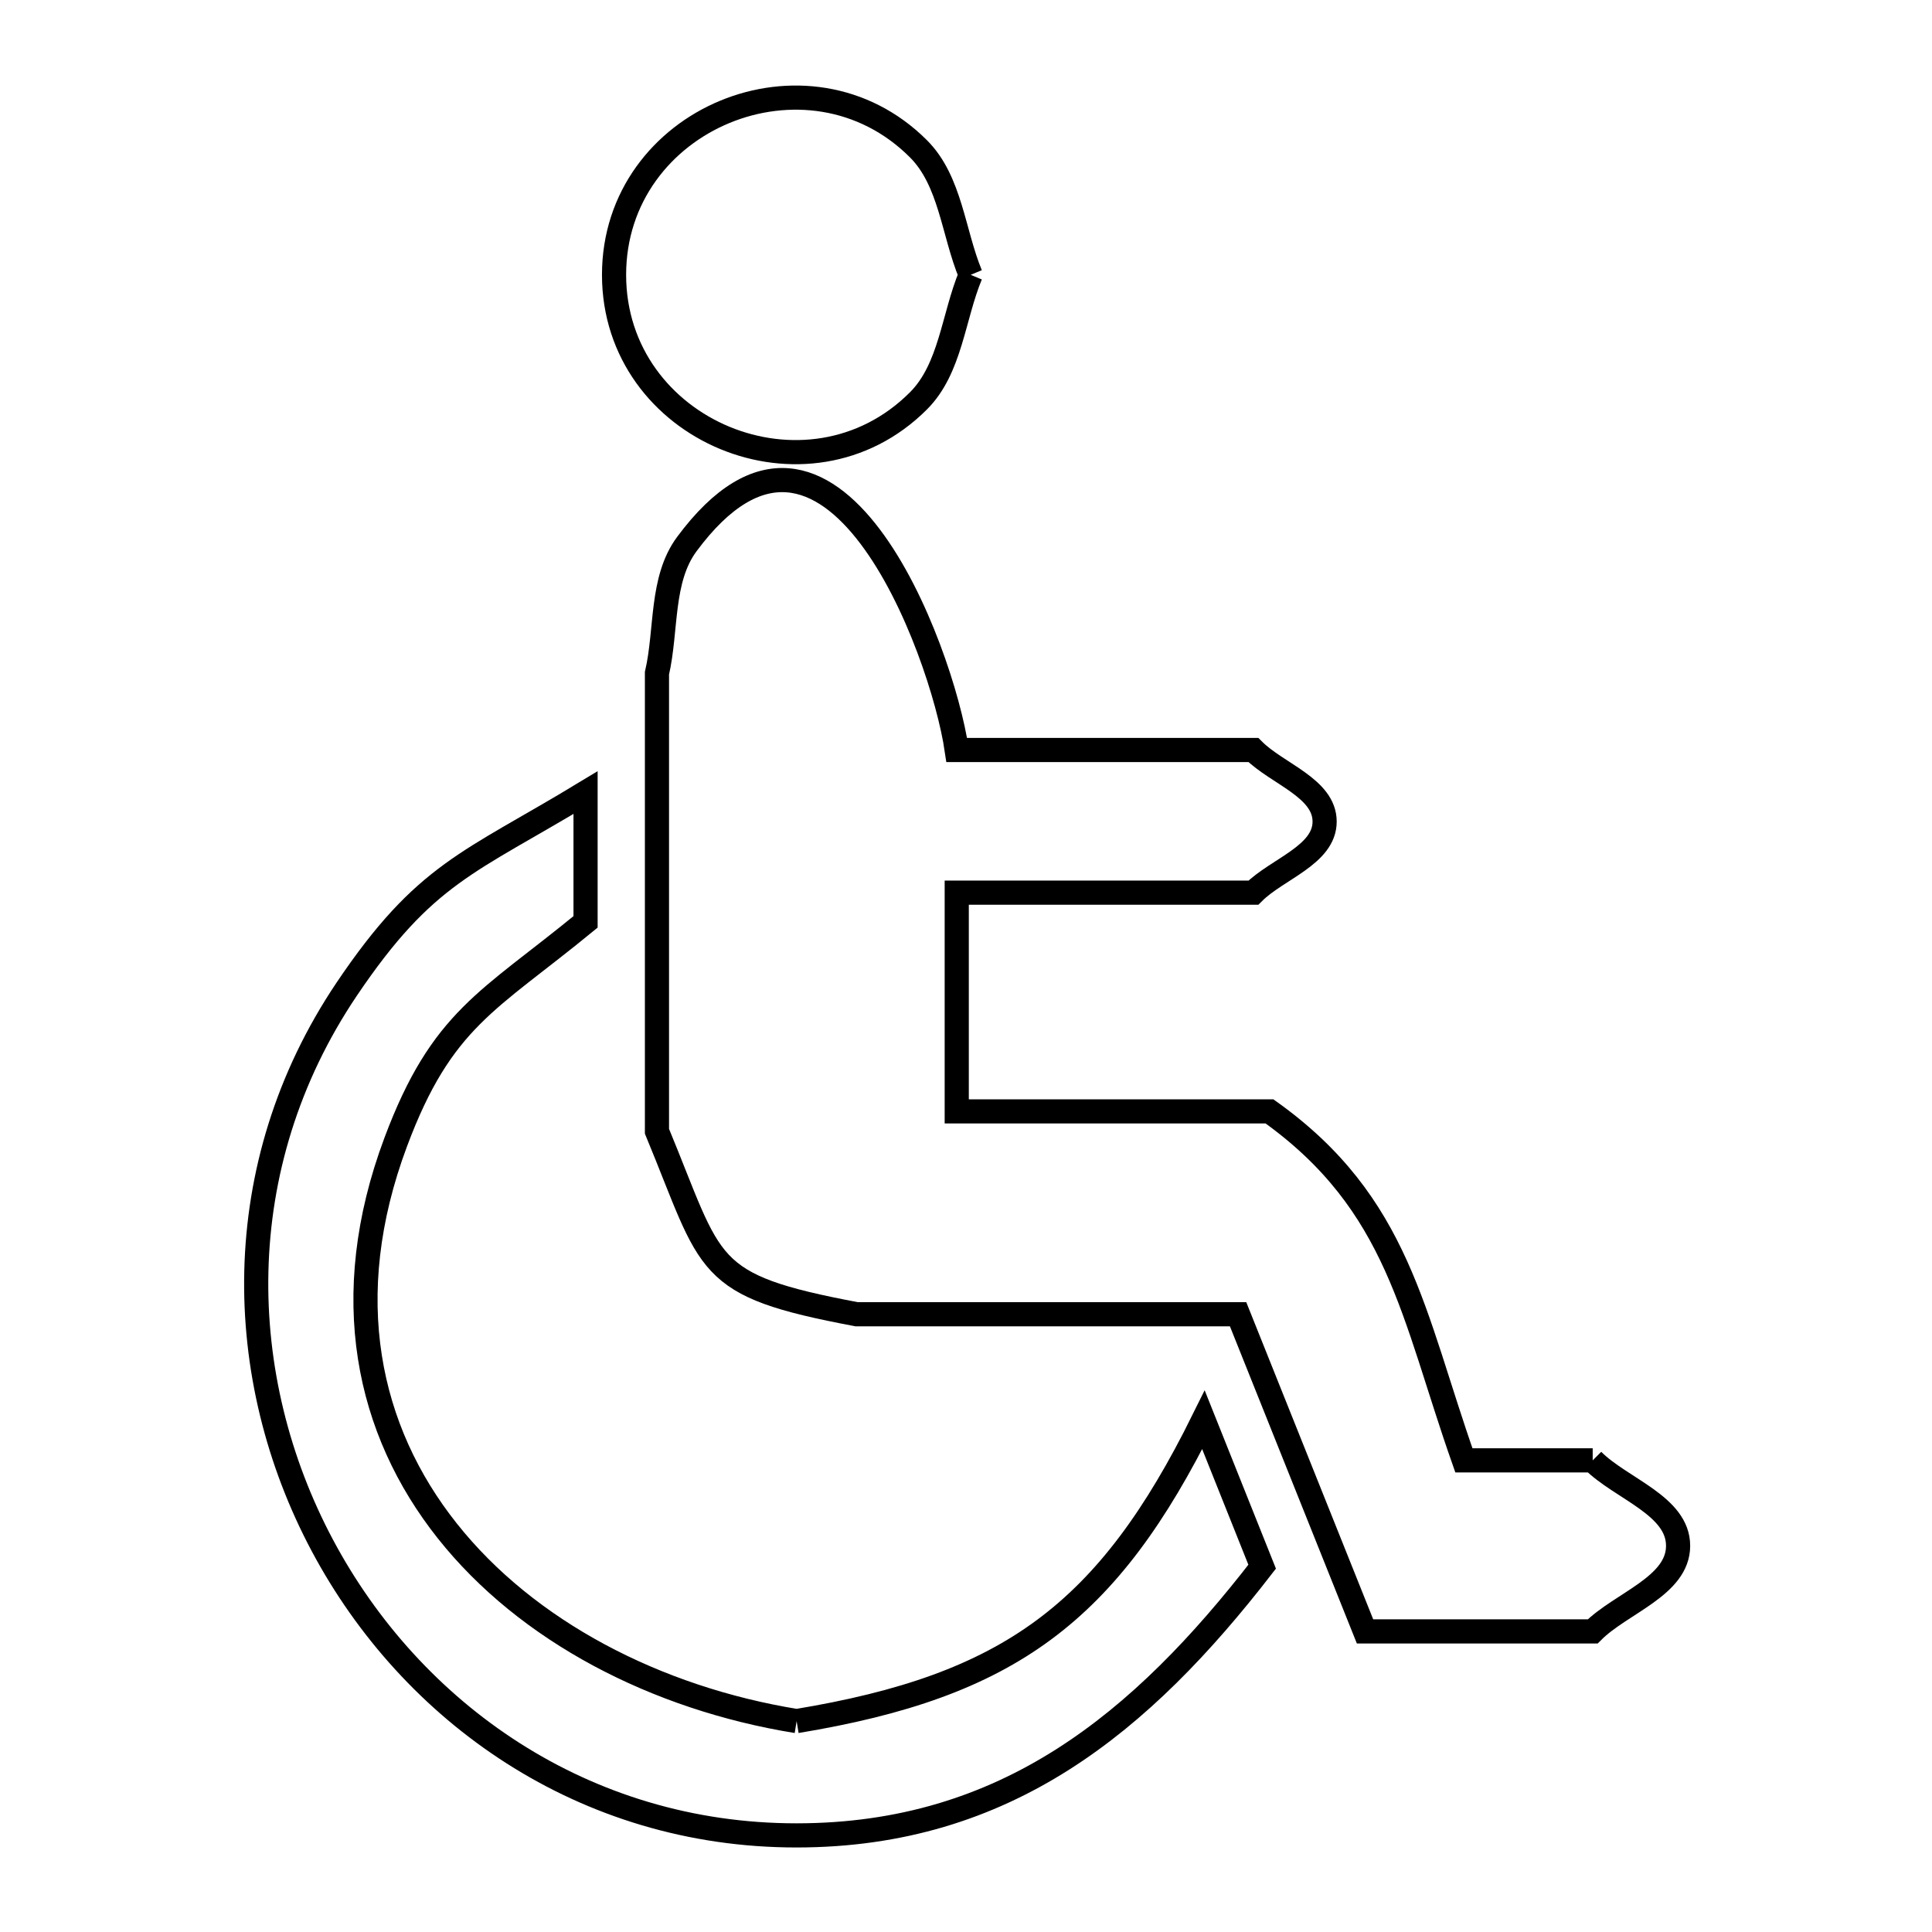 <svg xmlns="http://www.w3.org/2000/svg" viewBox="0.0 0.0 24.0 24.0" height="200px" width="200px"><path fill="none" stroke="black" stroke-width=".3" stroke-opacity="1.0"  filling="0" d="M12.058 3.414 L12.058 3.414 C11.841 3.936 11.809 4.581 11.409 4.98 C10.037 6.354 7.628 5.354 7.628 3.414 C7.628 1.474 10.038 0.477 11.409 1.848 C11.809 2.247 11.841 2.892 12.058 3.414 L12.058 3.414"></path>
<path fill="none" stroke="black" stroke-width=".3" stroke-opacity="1.0"  filling="0" d="M19.785 18.141 L19.785 18.141 C20.139 18.495 20.847 18.702 20.846 19.203 C20.846 19.704 20.139 19.912 19.785 20.266 L16.957 20.266 L15.38 16.326 L10.641 16.326 C8.722 15.964 8.863 15.748 8.161 14.053 L8.161 8.363 C8.285 7.829 8.205 7.2 8.532 6.759 C10.317 4.35 11.701 8.064 11.885 9.317 L15.57 9.317 C15.865 9.613 16.455 9.788 16.455 10.206 C16.455 10.622 15.865 10.794 15.57 11.089 L11.885 11.089 L11.885 13.806 L15.77 13.806 C17.38 14.955 17.547 16.328 18.185 18.141 L19.785 18.141"></path>
<path fill="none" stroke="black" stroke-width=".3" stroke-opacity="1.0"  filling="0" d="M9.896 21.38 L9.896 21.38 C12.54 20.943 13.762 20.039 14.95 17.638 L15.679 19.462 C14.181 21.398 12.497 22.799 9.896 22.8 C7.249 22.801 5.11 21.274 4.004 19.197 C2.898 17.12 2.824 14.492 4.306 12.289 C5.283 10.839 5.824 10.725 7.274 9.846 L7.274 11.452 C6.069 12.442 5.49 12.652 4.916 14.187 C4.195 16.114 4.567 17.771 5.556 19.017 C6.544 20.263 8.15 21.097 9.896 21.38 L9.896 21.38"></path></svg>
